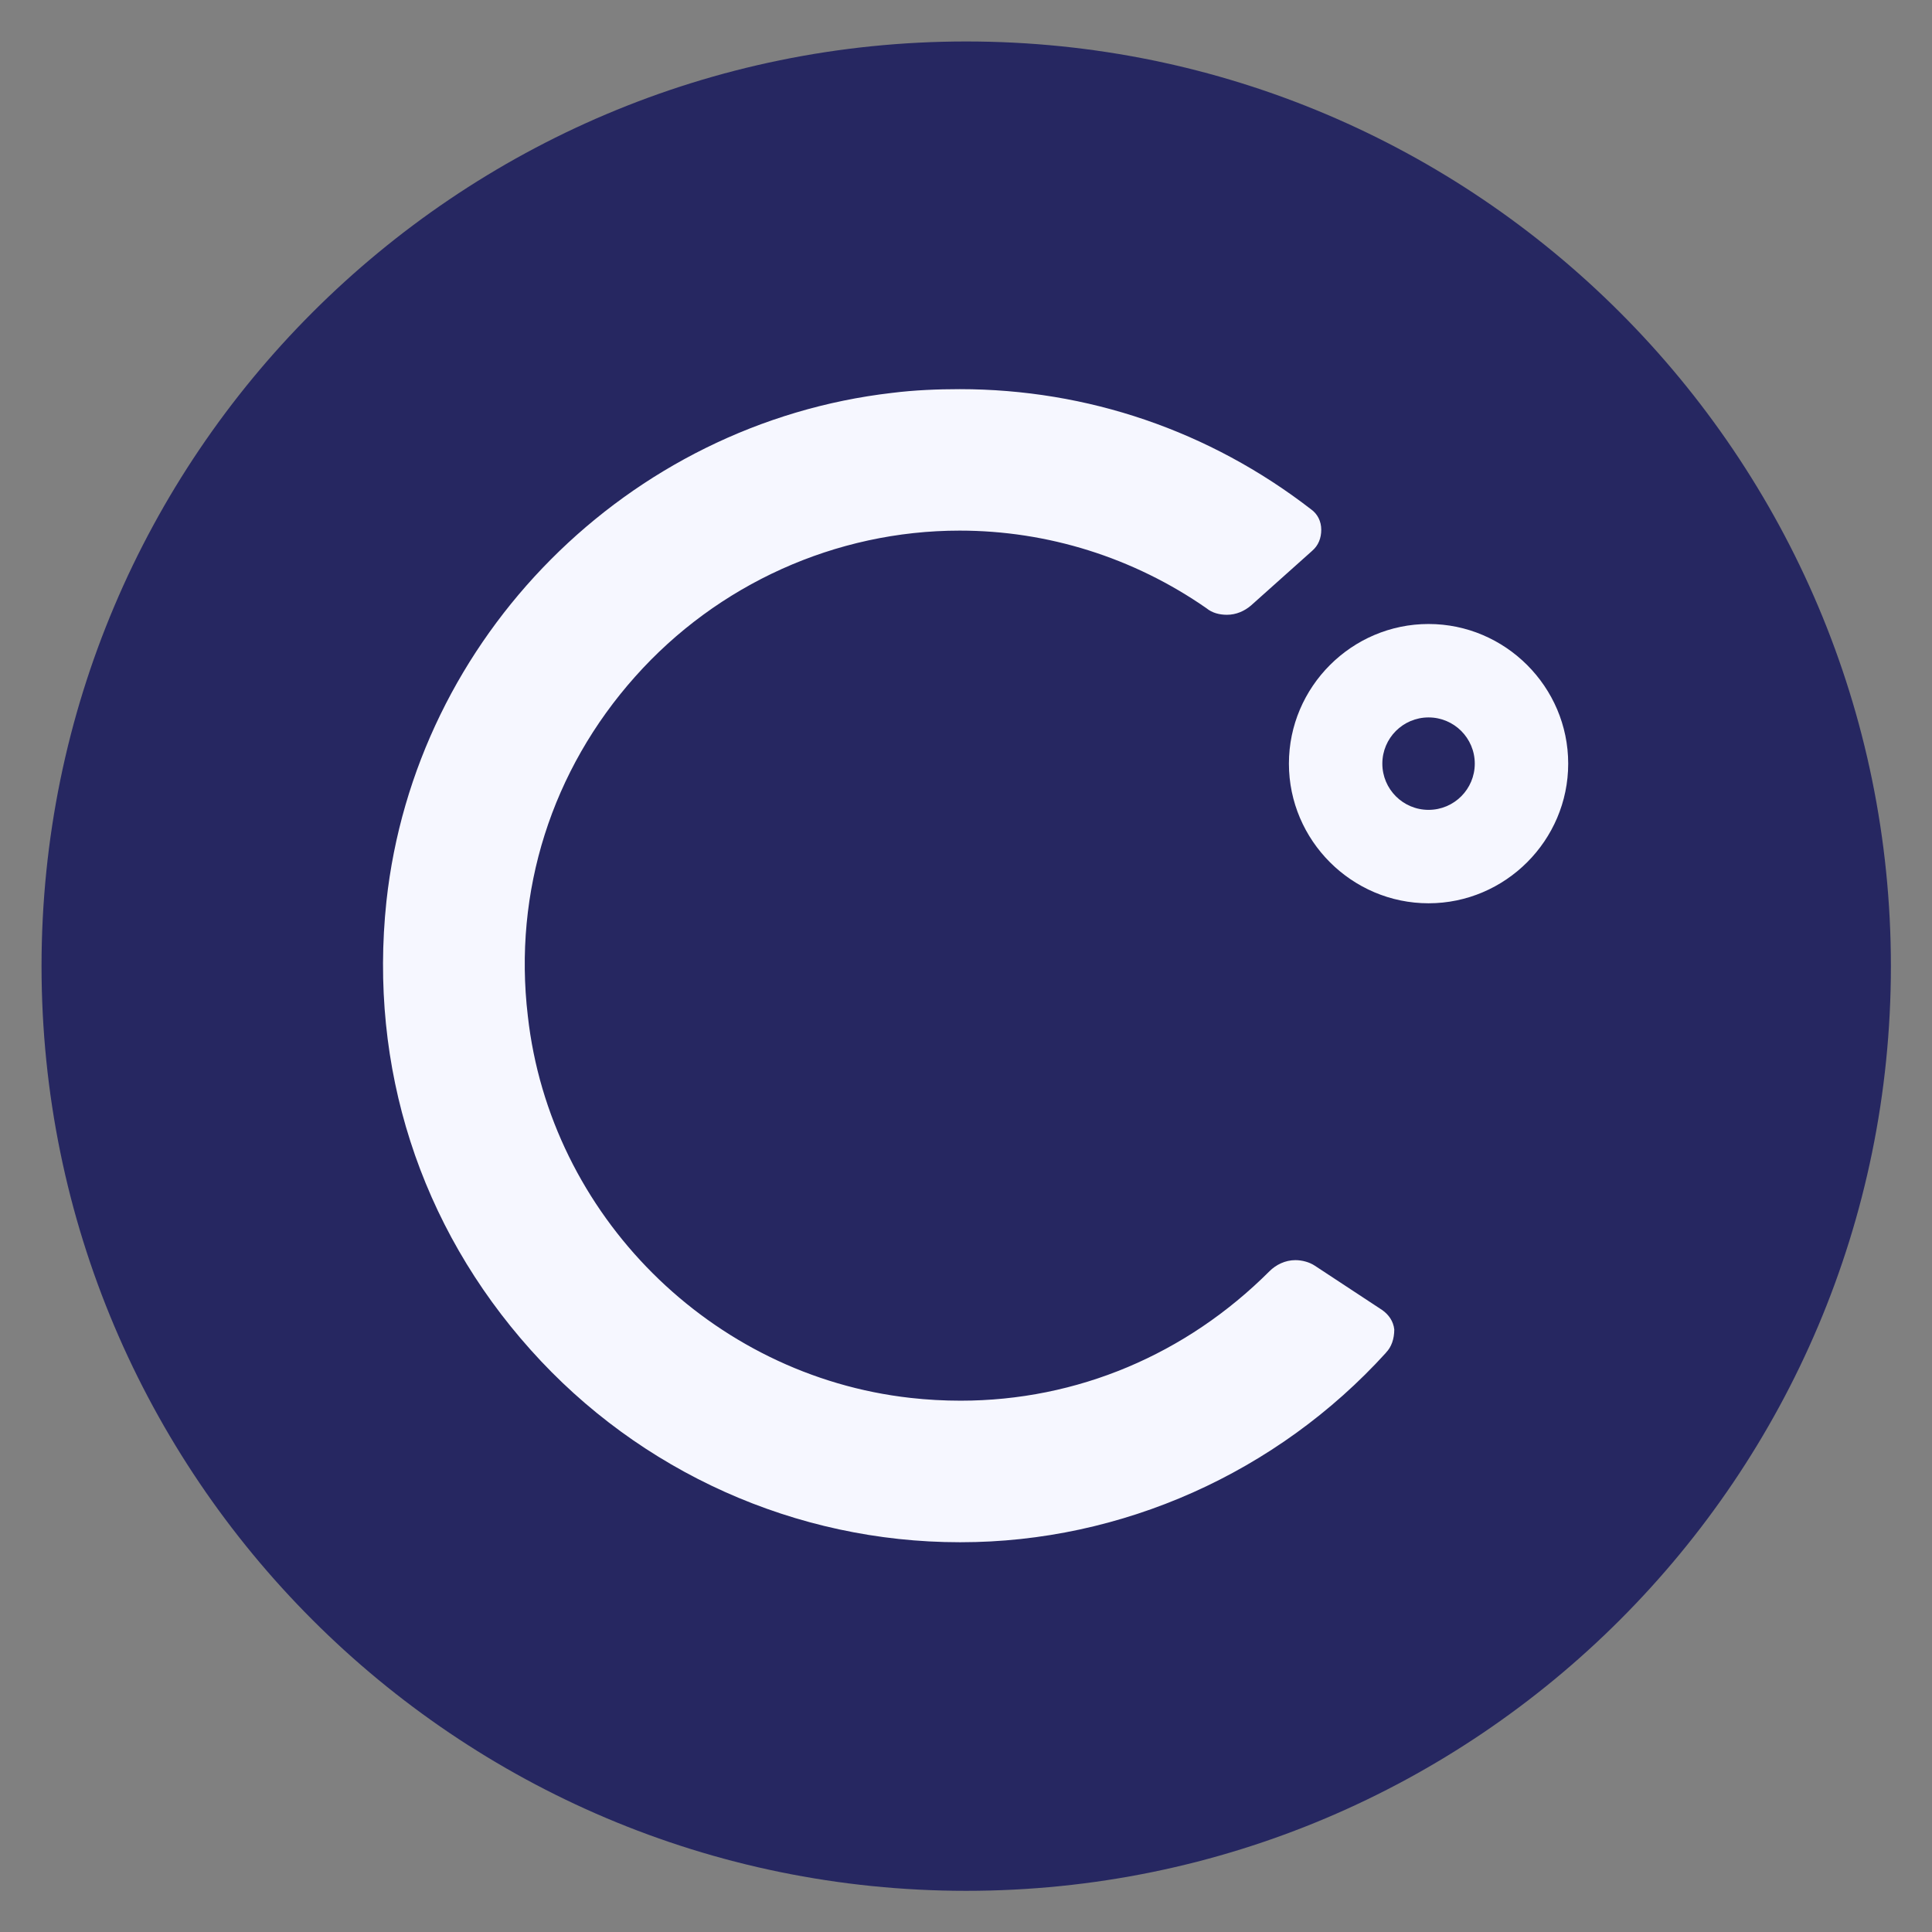 <?xml version="1.0" encoding="UTF-8" standalone="no"?>
<svg
   xmlns:dc="http://purl.org/dc/elements/1.1/"
   xmlns:cc="http://creativecommons.org/ns#"
   xmlns:rdf="http://www.w3.org/1999/02/22-rdf-syntax-ns#"
   xmlns:svg="http://www.w3.org/2000/svg"
   xmlns="http://www.w3.org/2000/svg"
   id="svg1743"
   version="1.1"
   viewBox="0 0 67.733 67.733"
   height="256"
   width="256">
  <rect x="0" y="0" width="67.733" height="67.733" fill="#808080" stroke="none"/>
  <defs
     id="defs1737" />
  <g
     transform="translate(0,-229.267)"
     id="layer1">
    <g
       id="g2555">
      <circle
         style="opacity:1;fill:#f6f7ff;fill-opacity:1;fill-rule:nonzero;stroke:none;stroke-width:0.735;stroke-linecap:round;stroke-linejoin:round;stroke-miterlimit:4;stroke-dasharray:none;stroke-dashoffset:0;stroke-opacity:1;paint-order:stroke fill markers"
         id="path2501"
         cx="33.783"
         cy="263.105"
         r="23.156" />
      <g
         style="fill:#262761"
         id="g2499"
         transform="matrix(1.448,0,0,1.448,1.326,230.689)">
        <g
           id="Page-1"
           style="fill-rule:evenodd;stroke:none;stroke-width:1">
          <g
             id="Celsius_Website_Logo_Filled"
             style="fill-rule:nonzero">
            <circle
               r="1.119"
               cy="17.507"
               cx="33.672"
               id="Oval" />
            <path
               id="Shape"
               d="m 22.478,0.022 c -12.358,0 -22.388,10.03 -22.388,22.388 0,12.358 10.03,22.388 22.388,22.388 12.358,0 22.388,-10.03 22.388,-22.388 0,-12.358 -10.03,-22.388 -22.388,-22.388 z M 32.642,31.769 C 30,34.679 26.239,36.358 22.343,36.358 h -0.022 c -3.963,0 -7.746,-1.701 -10.388,-4.657 -2.687,-3 -3.918,-6.851 -3.493,-10.858 C 9.134,14.44 14.284,9.269 20.687,8.53 c 0.537,-0.067 1.097,-0.09 1.634,-0.09 3.09,0 6.045,1.007 8.507,2.91 0.157,0.112 0.246,0.291 0.246,0.493 0,0.201 -0.067,0.381 -0.224,0.515 l -1.478,1.321 c -0.157,0.134 -0.358,0.224 -0.582,0.224 -0.179,0 -0.358,-0.045 -0.493,-0.157 -1.769,-1.231 -3.851,-1.881 -5.978,-1.881 -3,0 -5.866,1.299 -7.858,3.537 -2.015,2.261 -2.955,5.194 -2.597,8.216 0.537,4.813 4.433,8.709 9.269,9.246 0.403,0.045 0.806,0.067 1.209,0.067 2.821,0 5.463,-1.119 7.478,-3.134 0.157,-0.157 0.381,-0.269 0.627,-0.269 0.157,0 0.336,0.045 0.47,0.134 l 1.634,1.075 c 0.157,0.112 0.269,0.269 0.291,0.47 0,0.224 -0.067,0.425 -0.201,0.56 z M 33.672,20.888 c -1.858,0 -3.381,-1.522 -3.381,-3.381 0,-1.858 1.522,-3.381 3.381,-3.381 1.858,0 3.381,1.522 3.381,3.381 0,1.858 -1.522,3.381 -3.381,3.381 z" />
          </g>
        </g>
      </g>
    </g>
  </g>
</svg>
